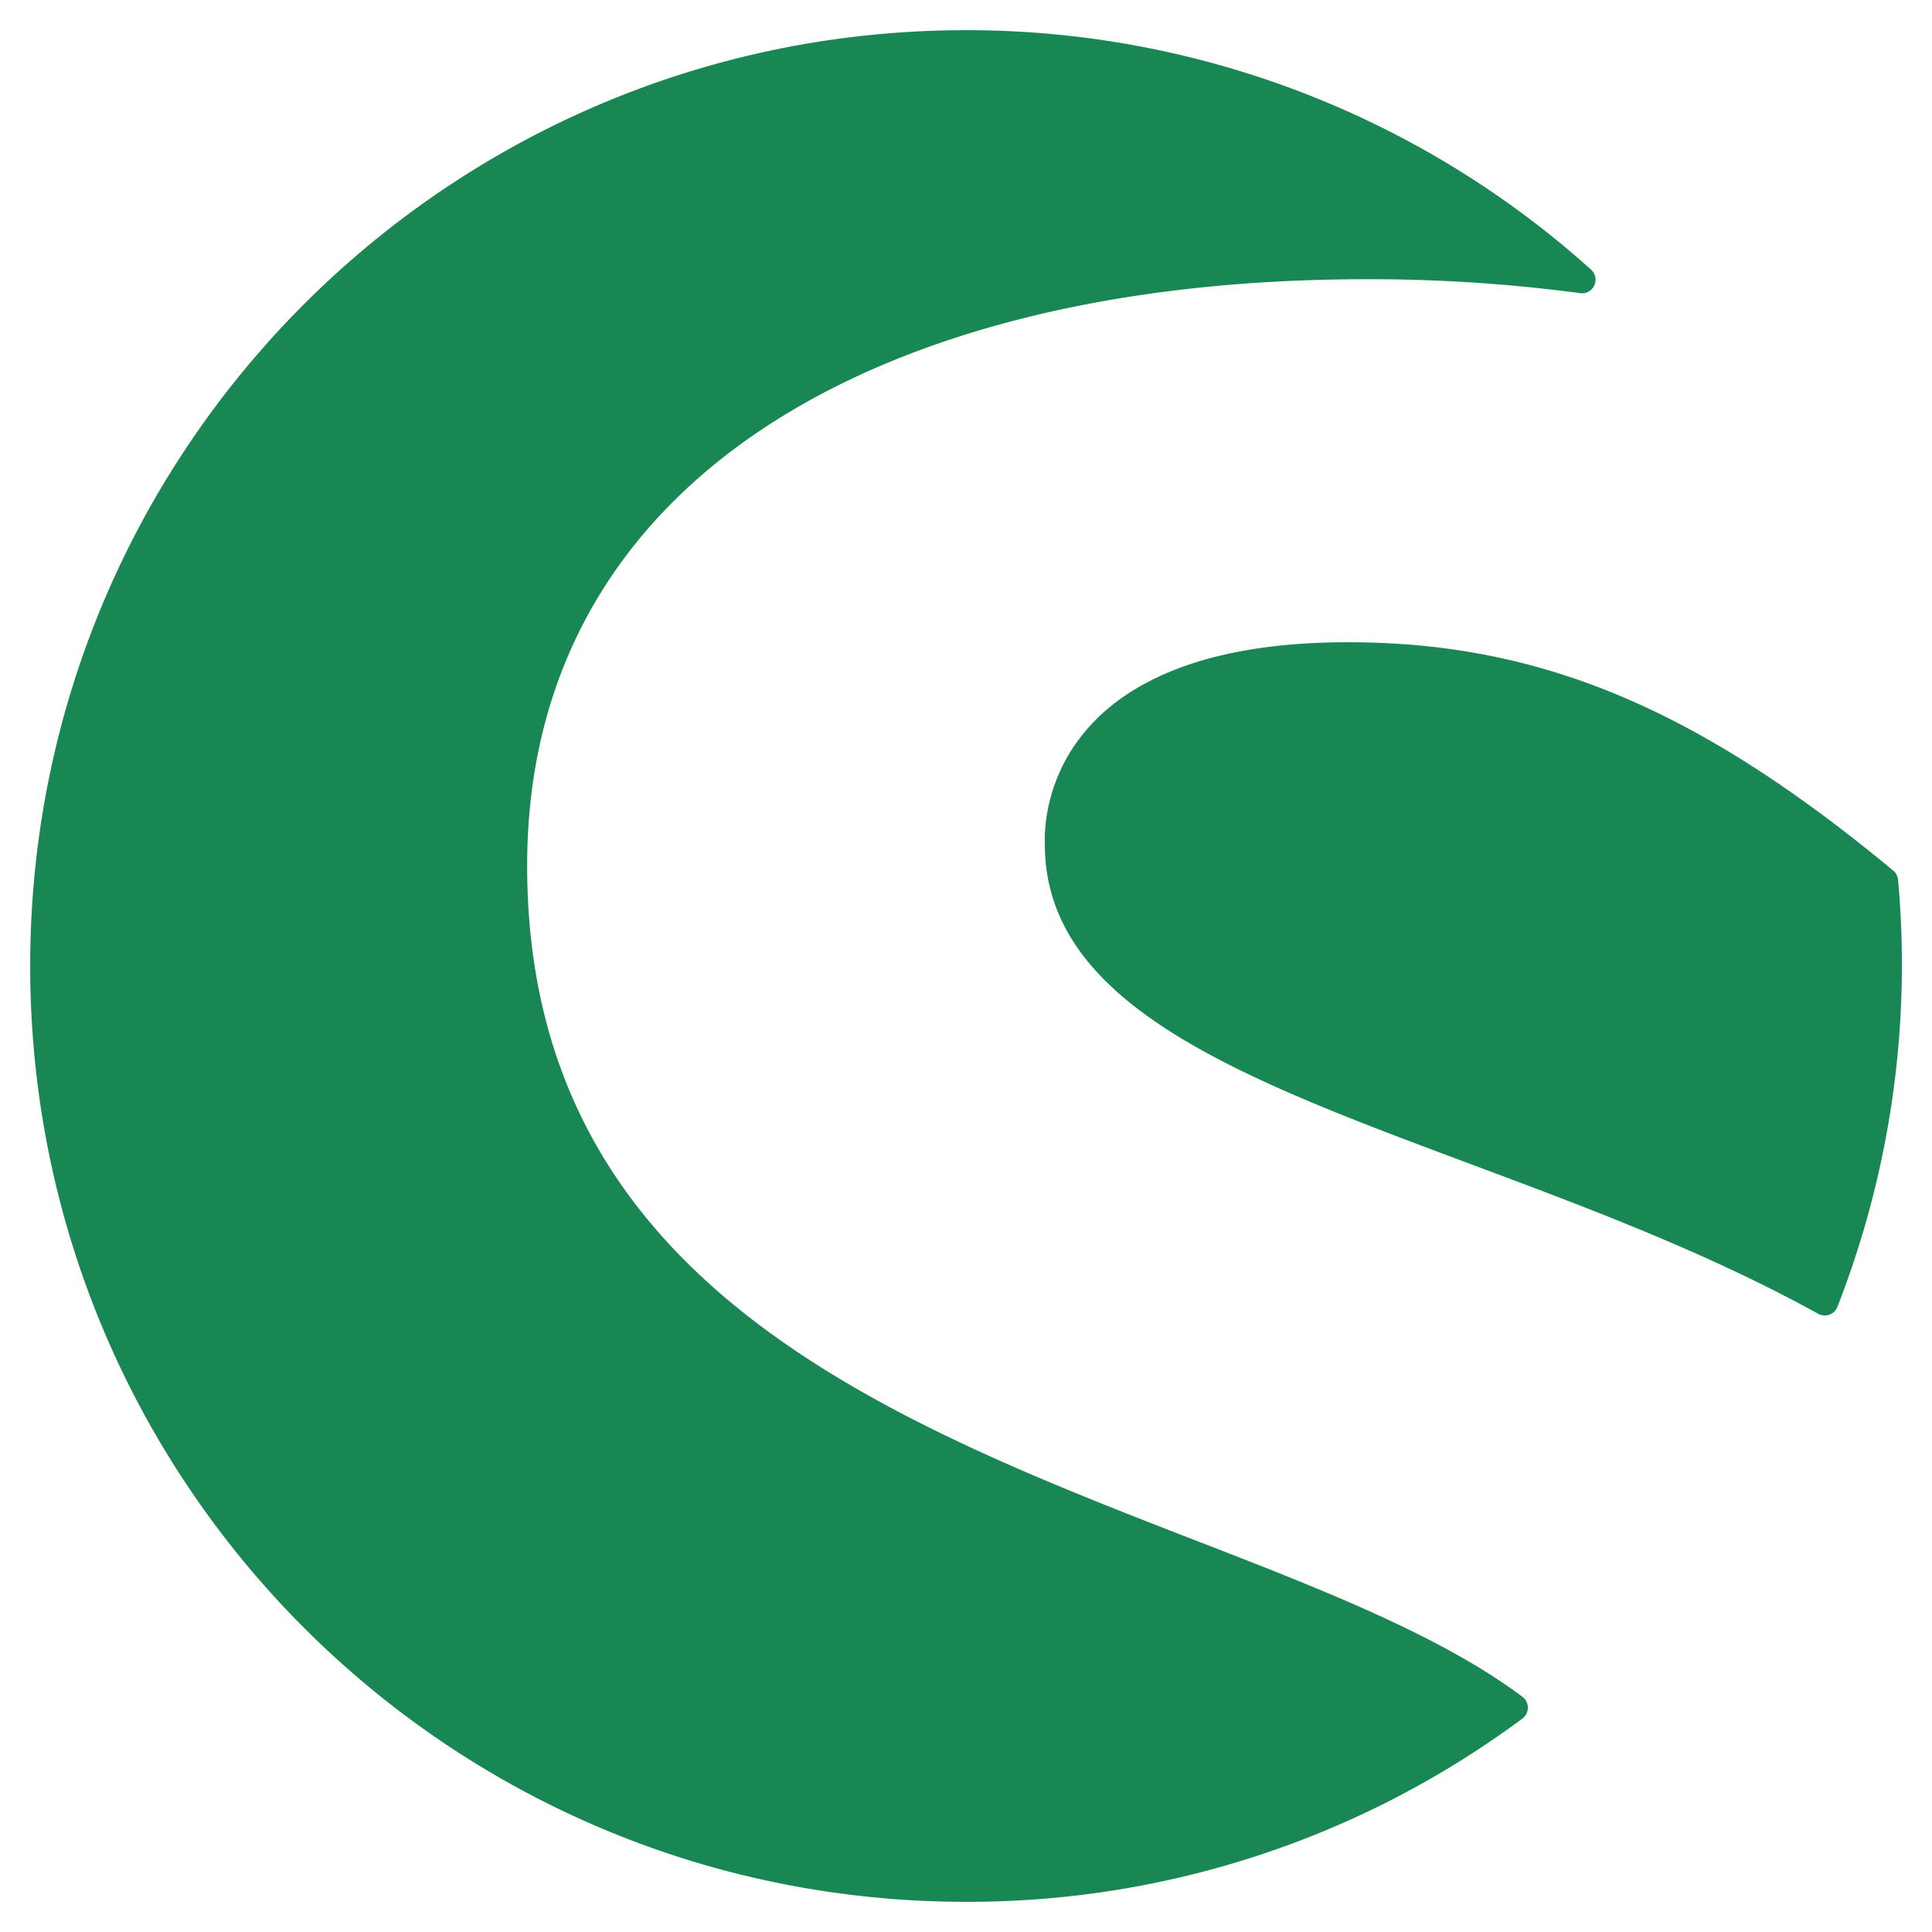 <svg xmlns="http://www.w3.org/2000/svg" viewBox="0 0 512 512"><!--!Font Awesome Free 6.6.0 by @fontawesome - https://fontawesome.com License - https://fontawesome.com/license/free Copyright 2024 Fonticons, Inc.--><path fill="#198754" d="M403.5 455.4A246.2 246.2 0 0 1 256 504C118.8 504 8 393 8 256 8 118.8 119 8 256 8a247.4 247.4 0 0 1 165.7 63.5 3.6 3.6 0 0 1 -2.9 6.2A418.6 418.6 0 0 0 362.1 74c-129.4 0-222.4 53.5-222.4 155.4 0 109 92.1 145.9 176.8 178.7 33.6 13 65.4 25.4 87 41.6a3.6 3.6 0 0 1 0 5.7zM503 233.1a3.6 3.6 0 0 0 -1.3-2.4c-51.8-43-93.6-60.5-144.5-60.5-84.1 0-80.3 52.2-80.3 53.6 0 42.6 52.1 62 112.3 84.5 31.1 11.6 63.2 23.6 92.7 39.9a3.6 3.6 0 0 0 5-1.8A249 249 0 0 0 503 233.1z"/></svg>